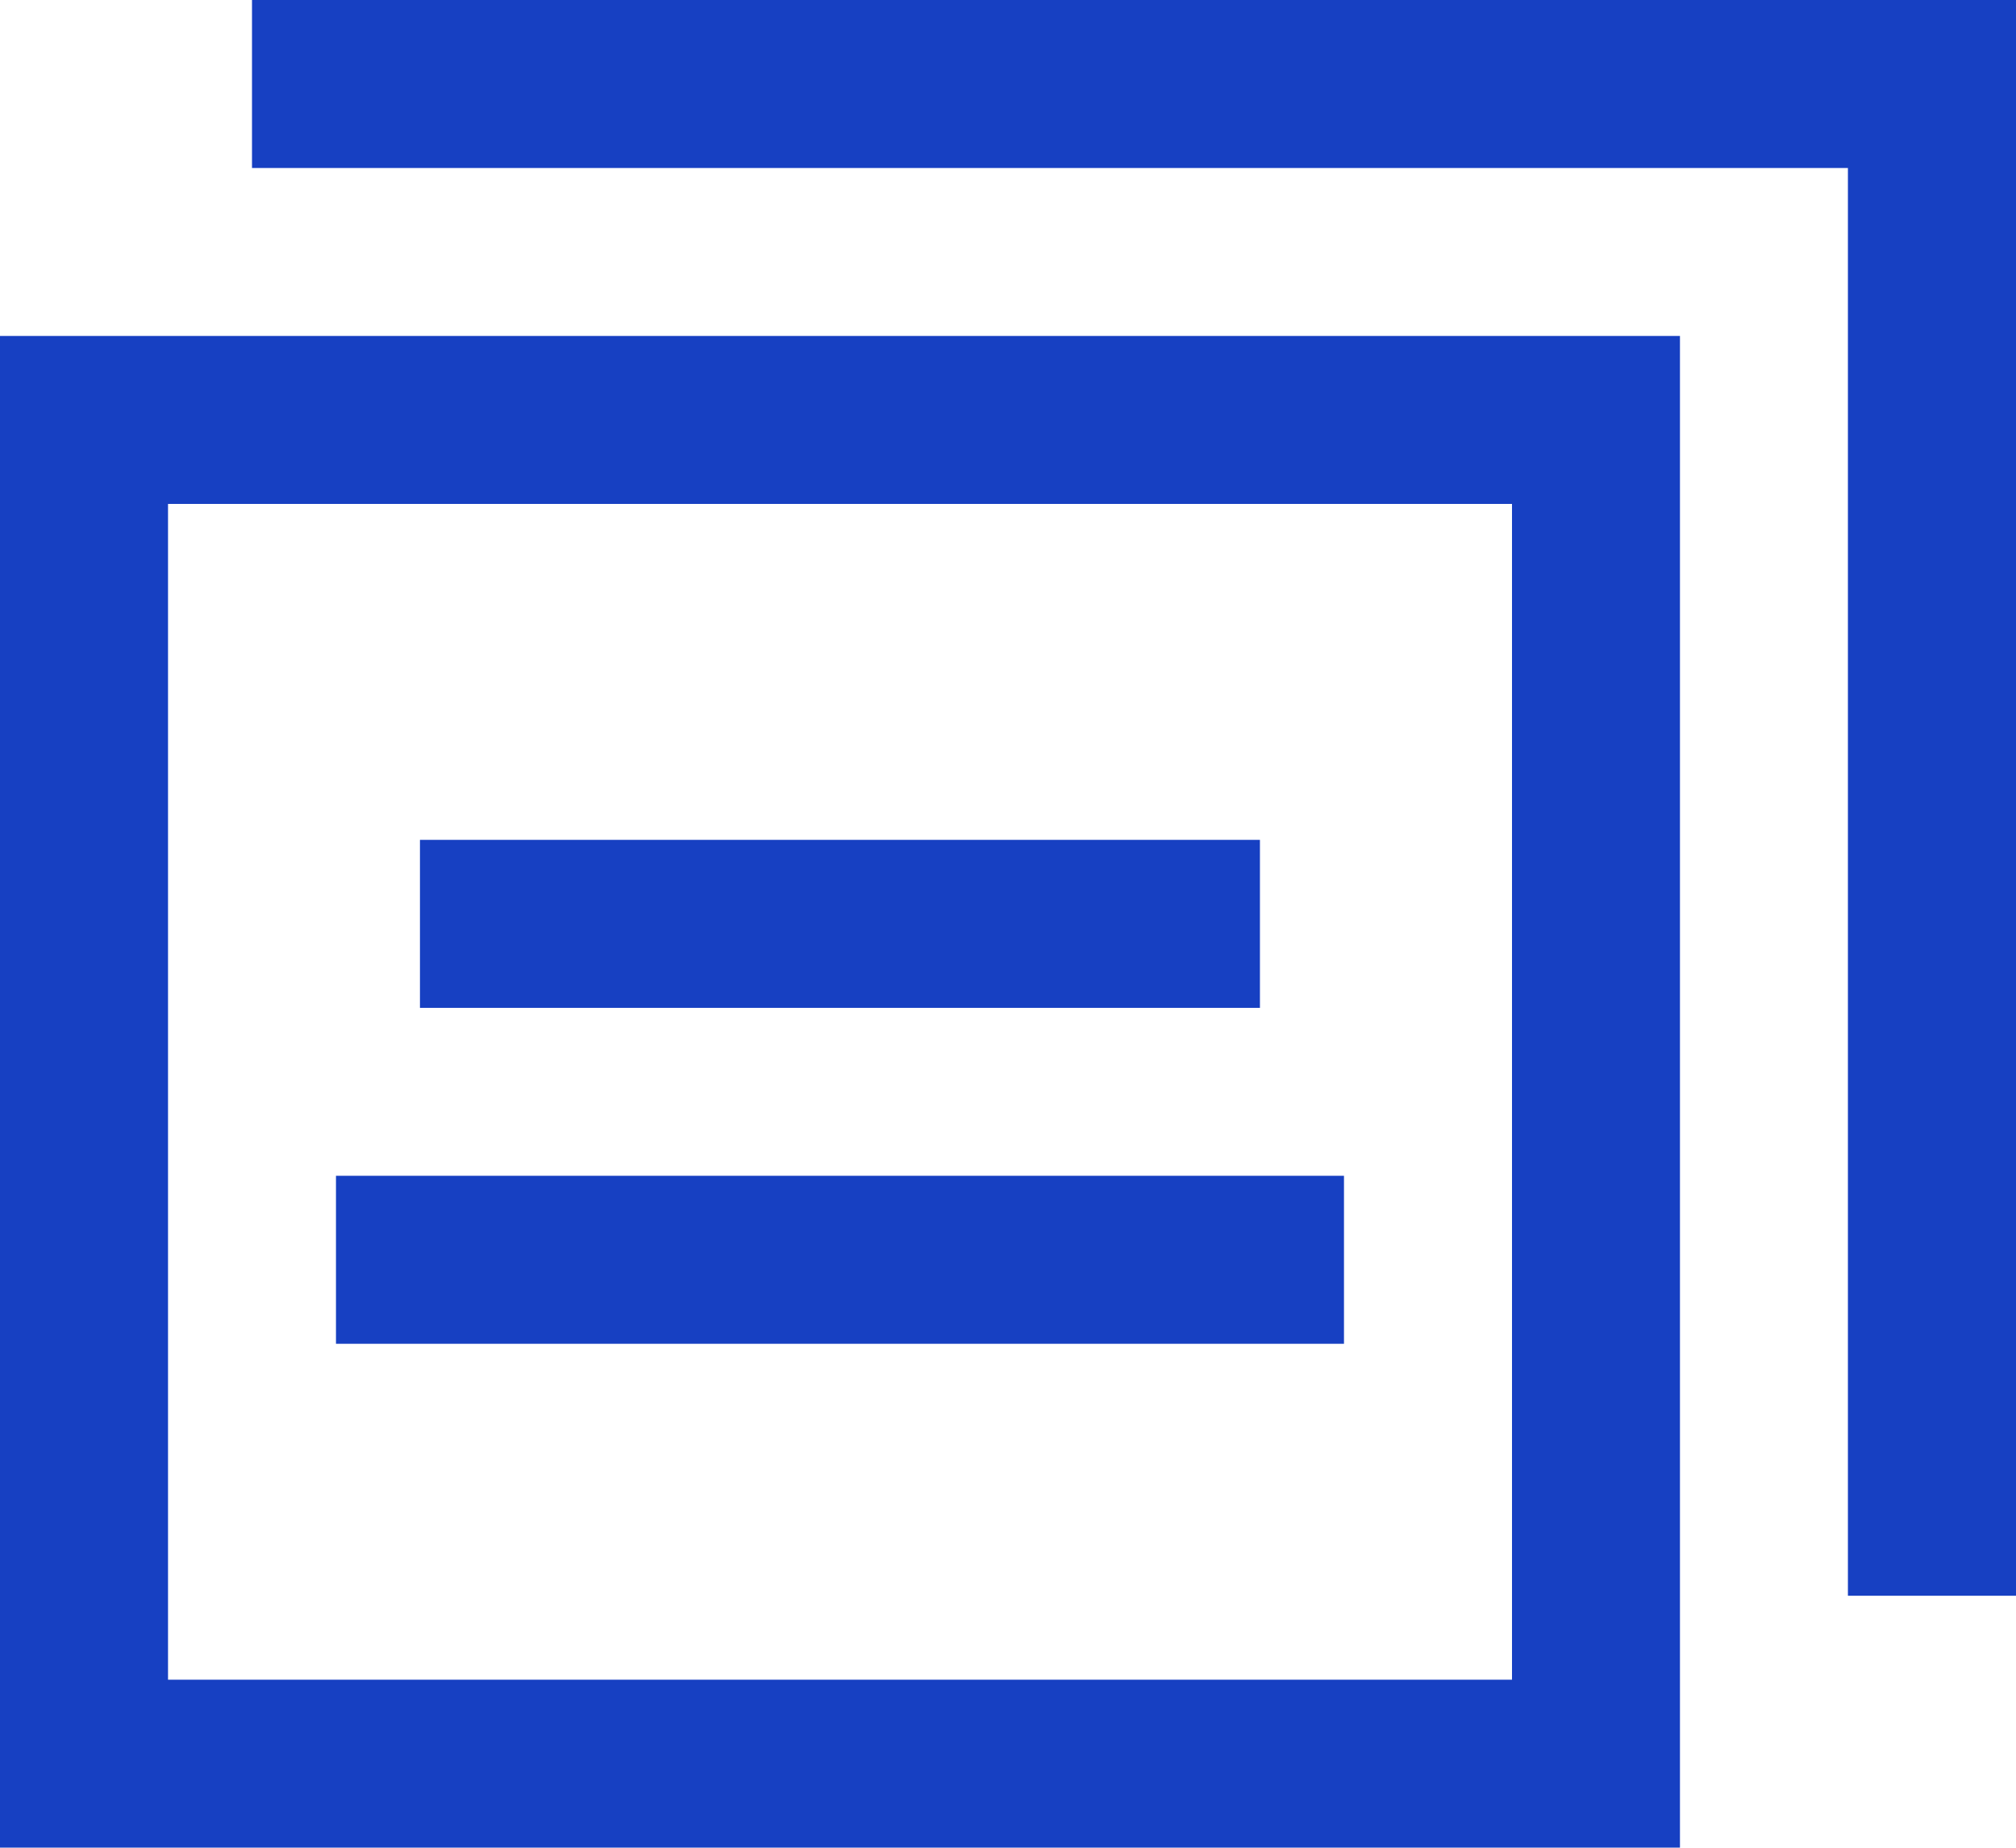 <svg xmlns="http://www.w3.org/2000/svg" width="32" height="29.332" viewBox="0 0 32 29.332">
  <g id="그룹_597" data-name="그룹 597" transform="translate(0 0)">
    <path id="패스_647" data-name="패스 647" d="M2.667,6.667H24V25.333H2.667ZM0,28H26.666V4H0Z" transform="translate(0 1.333)" fill="#1740c2"/>
    <path id="패스_648" data-name="패스 648" d="M3,0V2.667H28.332V25.333H31V0Z" transform="translate(1)" fill="#1740c2"/>
    <rect id="사각형_378" data-name="사각형 378" width="13.333" height="2.667" transform="translate(6.666 13.333)" fill="#1740c2"/>
    <rect id="사각형_379" data-name="사각형 379" width="16" height="2.667" transform="translate(5.333 18.666)" fill="#1740c2"/>
  </g>
</svg>
